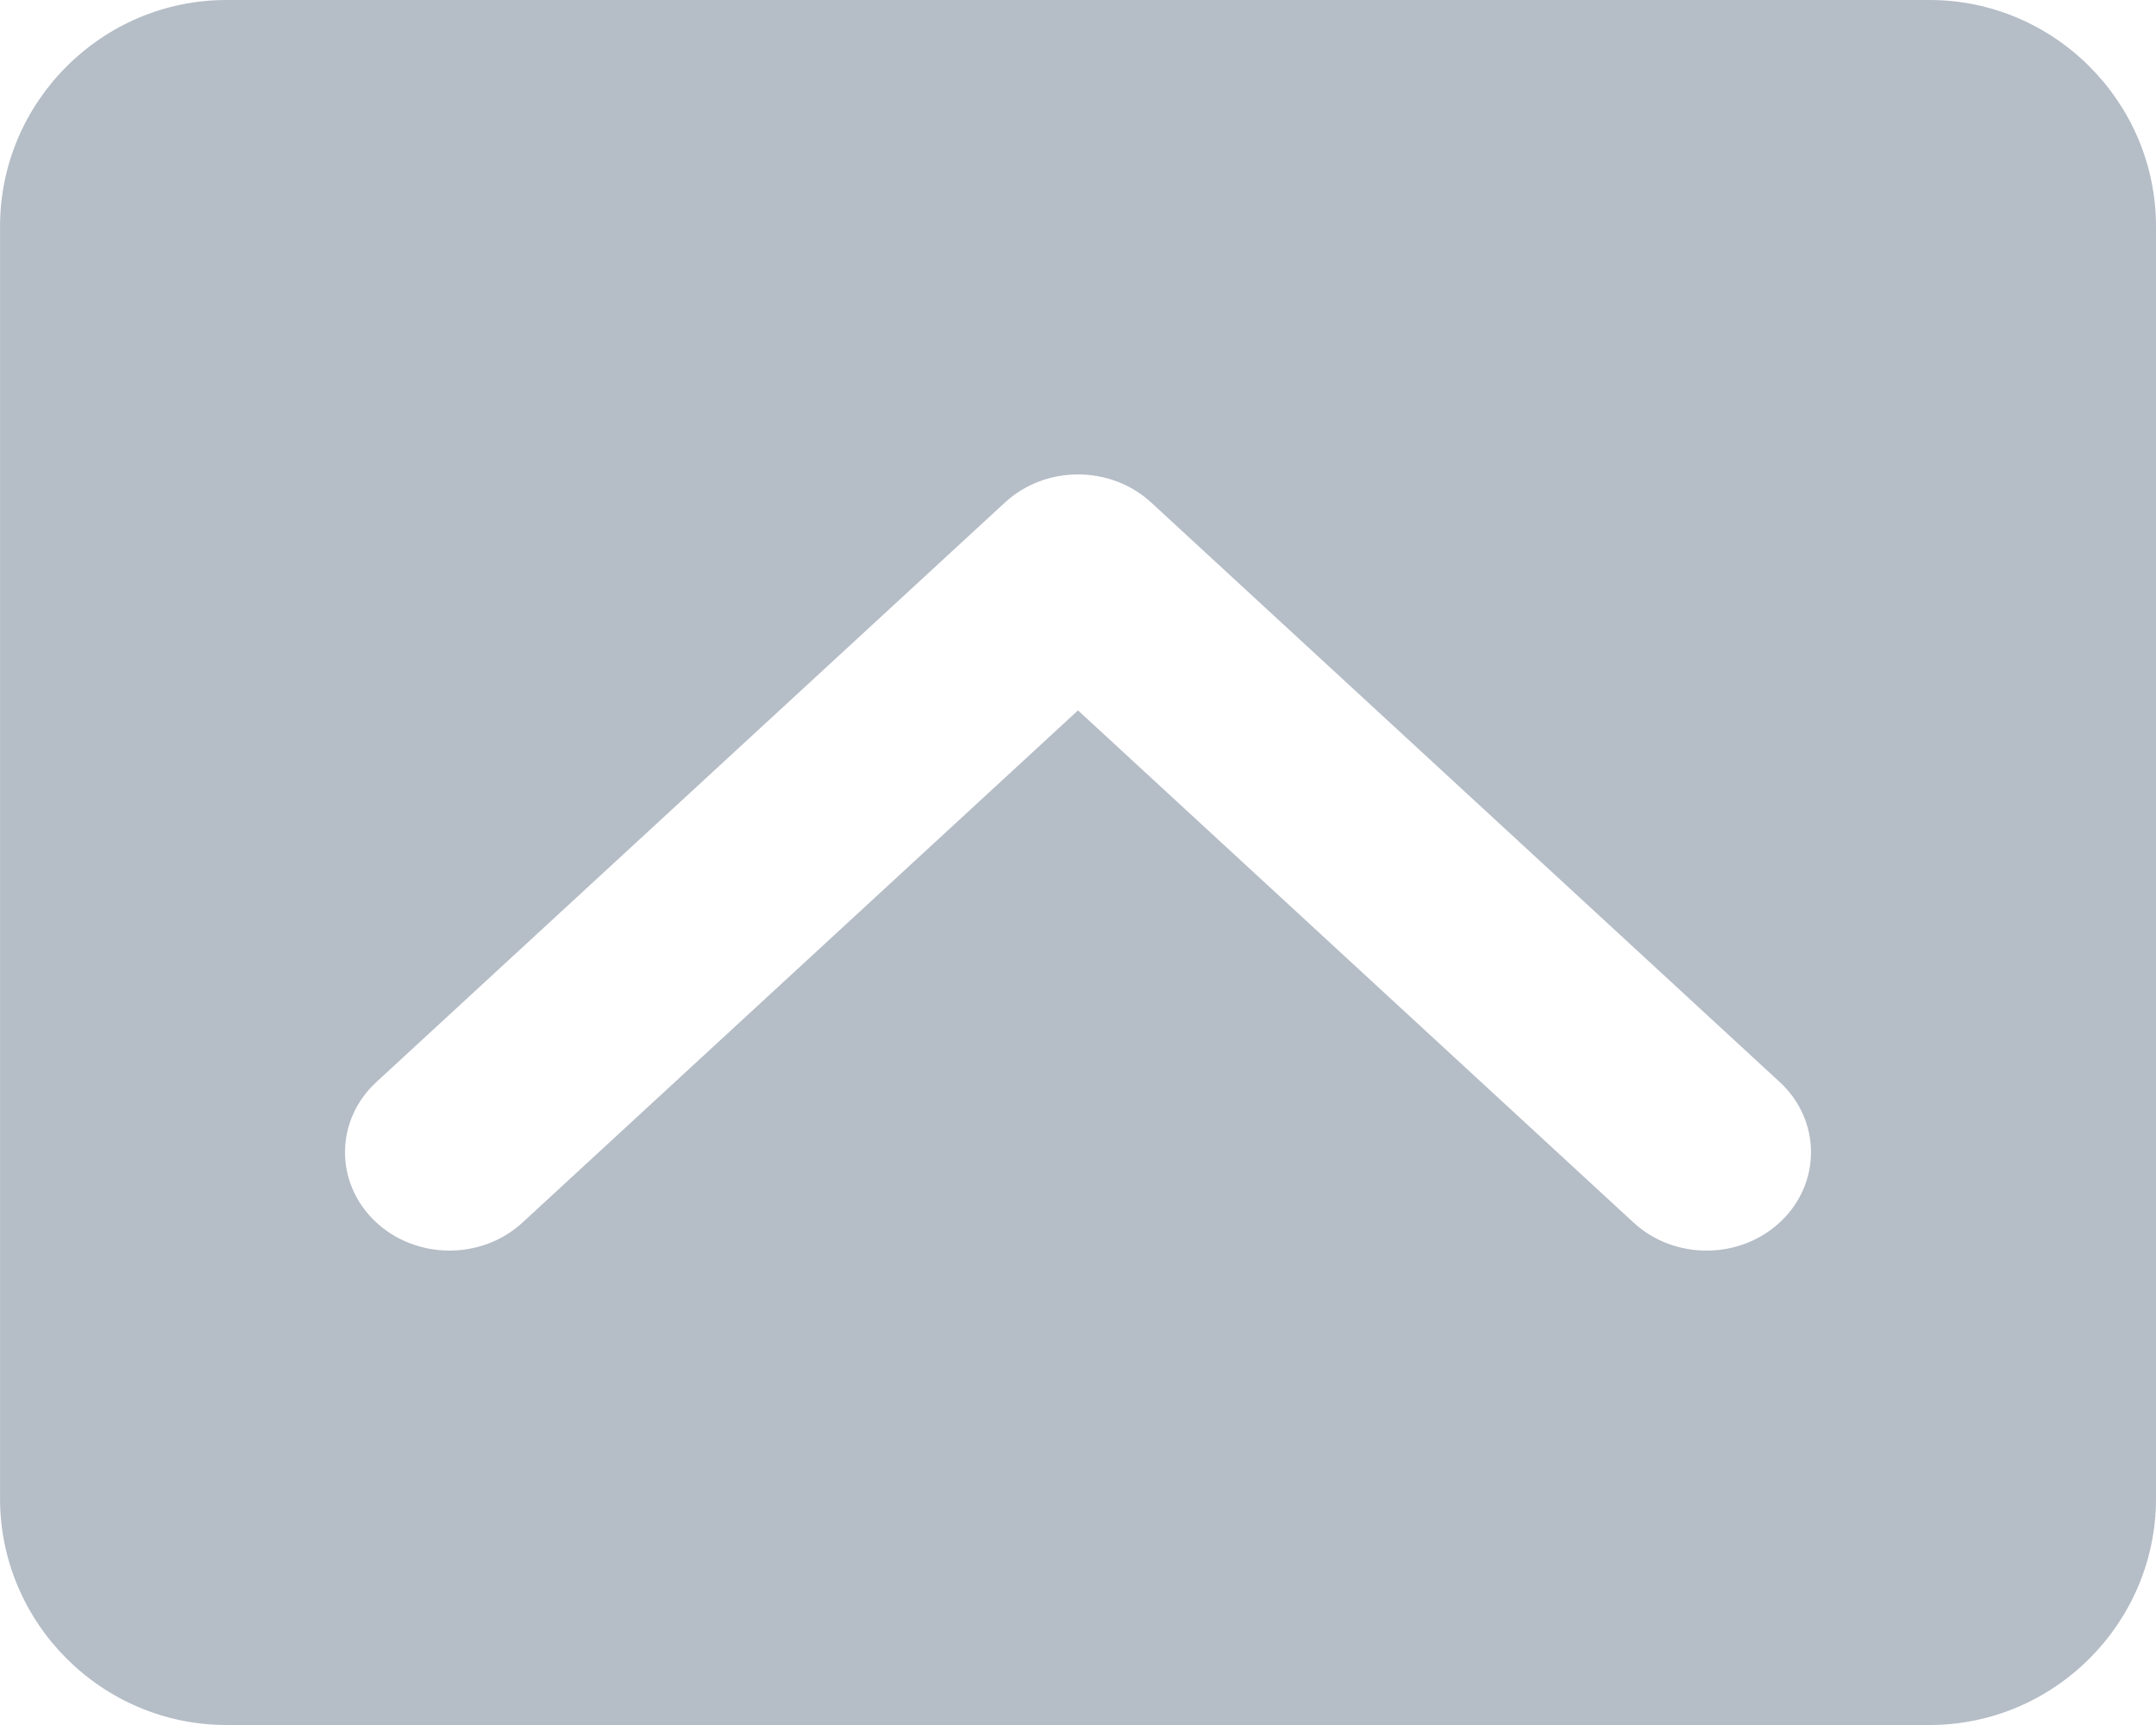 <?xml version="1.0" encoding="utf-8"?>
<!-- Generator: Adobe Illustrator 21.1.0, SVG Export Plug-In . SVG Version: 6.00 Build 0)  -->
<svg version="1.1" xmlns="http://www.w3.org/2000/svg" xmlns:xlink="http://www.w3.org/1999/xlink" x="0px" y="0px"
	 viewBox="0 0 50 40" style="enable-background:new 0 0 50 40;" xml:space="preserve">
<style type="text/css">
	.st0{fill:#B5BDC7;}
</style>
<g id="Слой_1">
</g>
<g id="Слой_2">
	<path class="st0" d="M44.748,0H5.251C2.363,0,0.001,2.362,0.001,5.25v29.5c0,2.888,2.362,5.25,5.251,5.25h39.497
		c2.889,0,5.251-2.362,5.251-5.25V5.25C49.999,2.362,47.637,0,44.748,0z M41.305,28.318c-0.938,0.898-2.473,0.911-3.426,0.027
		L25,16.473L12.122,28.345c-0.953,0.883-2.489,0.87-3.426-0.027c-0.938-0.899-0.925-2.343,0.03-3.225l14.577-13.438
		c0.945-0.874,2.456-0.87,3.397,0l14.576,13.438C42.229,25.975,42.242,27.419,41.305,28.318z"/>
</g>
</svg>
